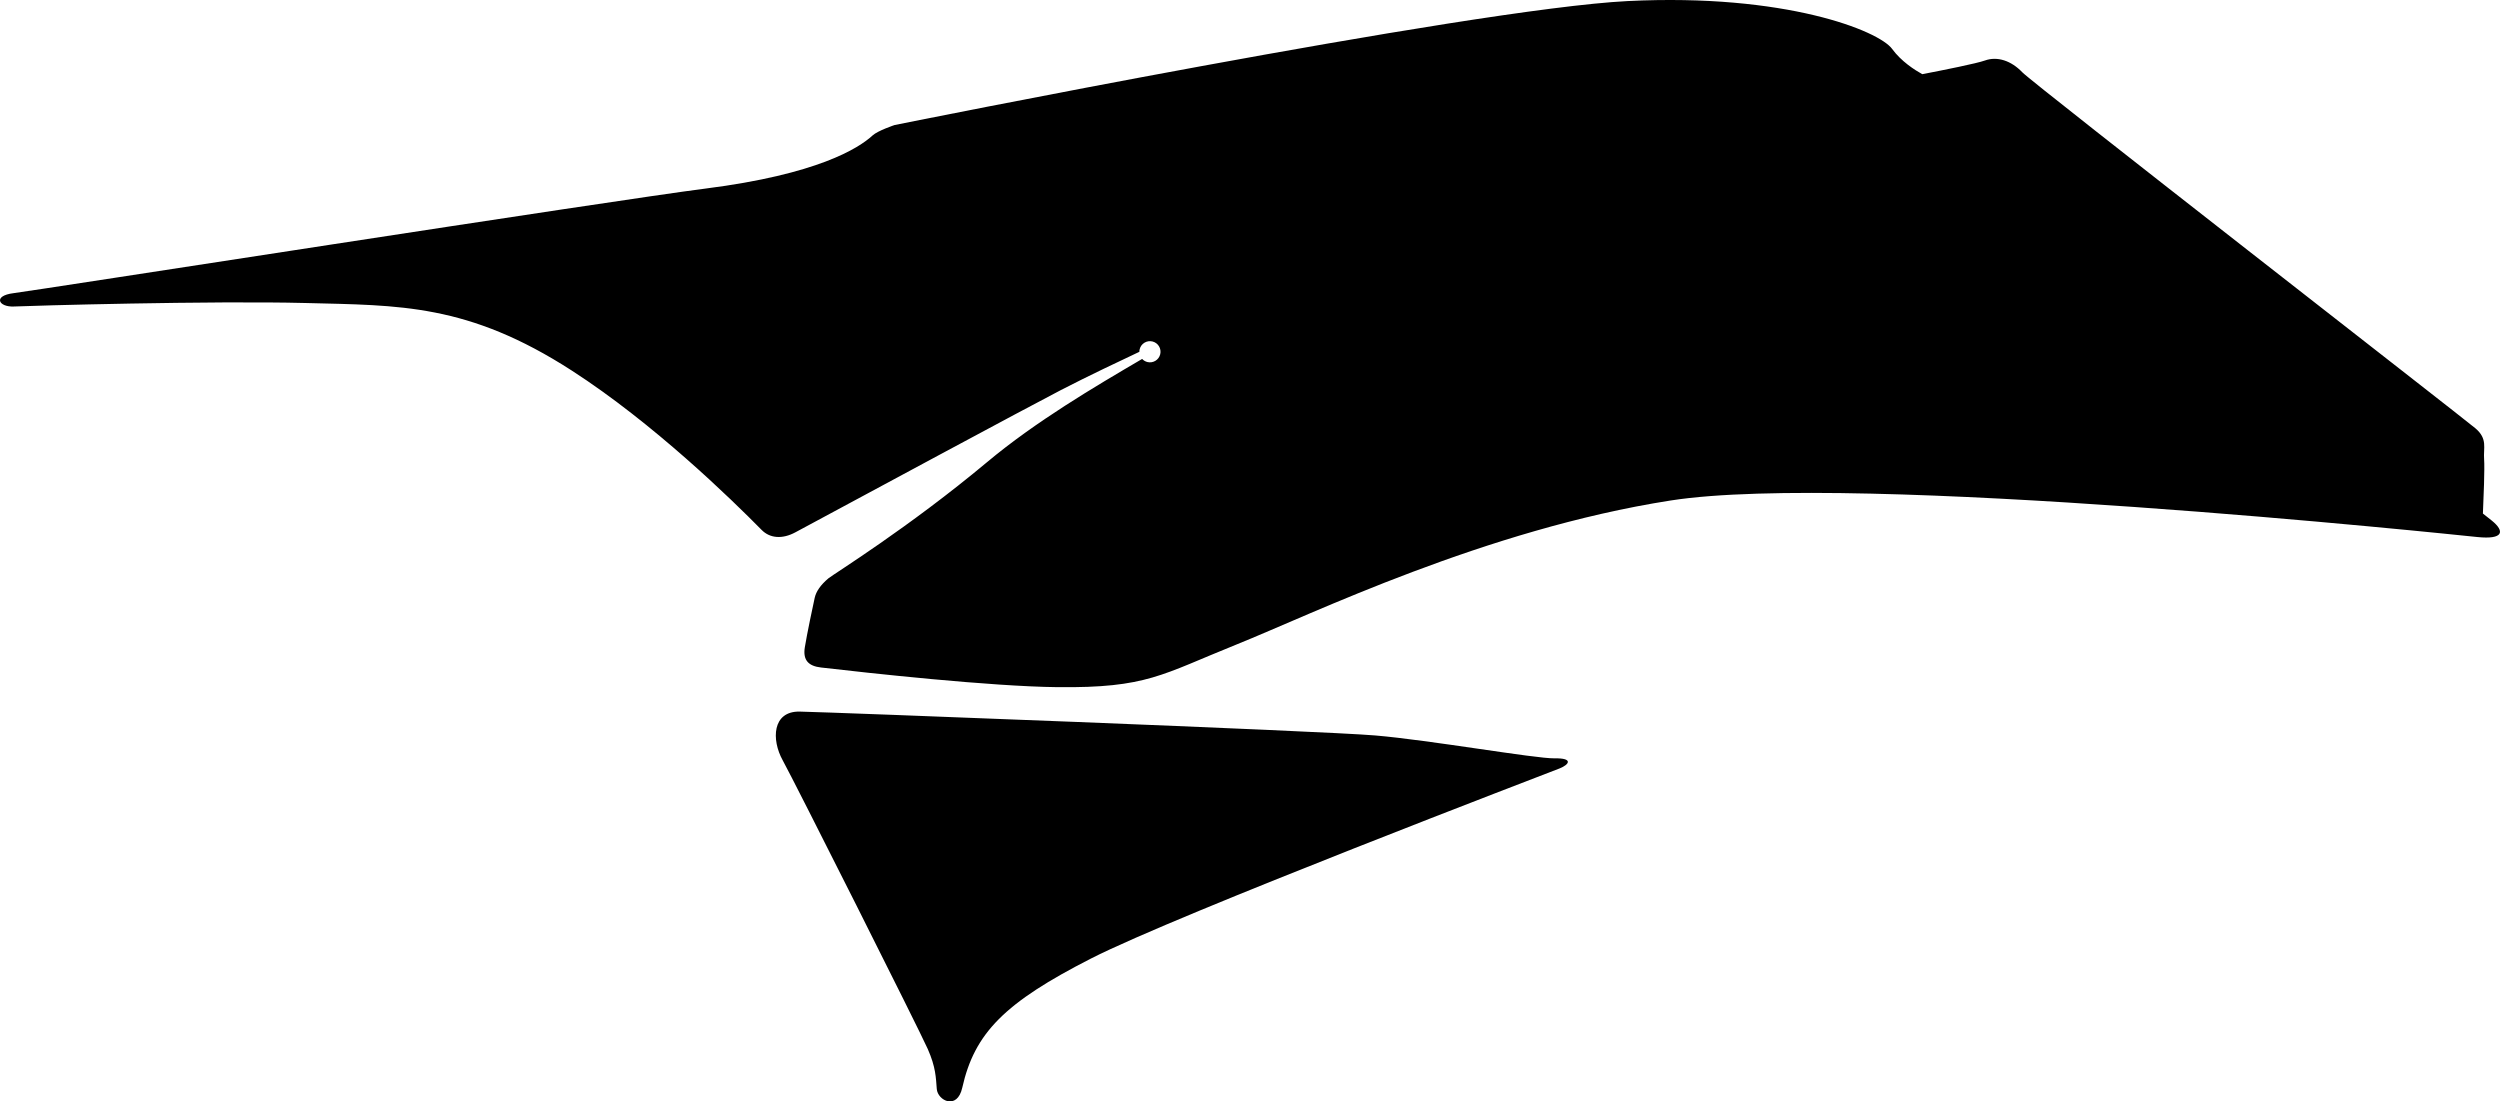 <?xml version="1.0" encoding="utf-8"?>
<!-- Generator: Adobe Illustrator 16.0.0, SVG Export Plug-In . SVG Version: 6.00 Build 0)  -->
<!DOCTYPE svg PUBLIC "-//W3C//DTD SVG 1.1//EN" "http://www.w3.org/Graphics/SVG/1.1/DTD/svg11.dtd">
<svg version="1.1" id="Layer_1" xmlns="http://www.w3.org/2000/svg" xmlns:xlink="http://www.w3.org/1999/xlink" x="0px" y="0px"
	 width="2046.309px" height="901.527px" viewBox="0 0 2046.309 901.527" enable-background="new 0 0 2046.309 901.527"
	 xml:space="preserve">
<path d="M2039.481,426.03c-0.695-0.562-3.17-2.52-7.158-5.672c0.545-12.25,1.556-37.26,0.988-44.314
	c-0.754-9.457,3.104-16.746-7.105-25.444c-10.213-8.698-361.926-282.021-370.93-291.456c-9.01-9.43-20.406-13.285-30.59-9.611
	c-6.674,2.4-33.521,7.774-51.254,11.189c-6.219-3.436-17.271-10.481-24.688-20.678c-10.83-14.881-87.438-45.593-216.324-39.174
	C1203.524,7.3,732.242,102.347,732.242,102.347s-13.744,4.588-18.021,8.52c-11.531,10.613-45.226,31.834-136.598,43.463
	c-75.432,9.611-549.375,83.514-566.54,85.633c-17.153,2.129-12.309,11.542,0.396,10.915c12.712-0.63,161.877-4.824,238.643-2.855
	c76.762,1.97,132.772,0.351,218.06,55.405c66.688,43.053,130.528,105.241,155.211,130.314c6.878,6.99,17.051,7.684,27.646,1.969
	c49.358-26.588,191.292-102.99,217.209-116.37c21.993-11.362,49.648-24.478,64.344-31.369c-0.003-0.702,0.067-1.411,0.245-2.12
	c1.145-4.65,5.846-7.486,10.49-6.344c4.646,1.156,7.479,5.852,6.329,10.493c-1.145,4.646-5.845,7.481-10.488,6.339
	c-1.711-0.426-3.188-1.335-4.303-2.544c-38.929,22.806-87.119,51.192-126.899,84.45c-64.385,53.82-125.977,91.857-129.85,95.103
	c-6.514,5.485-10.103,10.783-11.271,15.983c-1.181,5.203-6.395,29.964-8.092,40.554c-1.694,10.589,3.112,15.312,13.262,16.481
	c38.897,4.517,138.604,15.484,193.53,16.085c73.343,0.793,85.139-10.238,146.771-35.005
	c61.642-24.771,203.569-94.091,355.092-117.774c151.521-23.688,639.418,27.774,660.521,29.915
	C2049.022,441.724,2050.635,435.021,2039.481,426.03z M1272.44,620.722c-15.523,0.288-102.396-14.982-146.793-18.736
	c-44.396-3.764-448.502-19.111-471.057-19.532c-22.562-0.428-23.224,23.104-13.961,39.812
	c9.269,16.717,112.195,221.365,118.78,236.383c6.598,15.021,6.61,23.269,7.368,32.721c0.754,9.466,16.696,17.544,20.854-1.021
	c10.062-44.896,34.729-69.71,105.448-105.806c70.721-36.088,375.512-152.396,383.501-155.572
	C1284.575,625.783,1287.95,620.438,1272.44,620.722z"/>
</svg>
